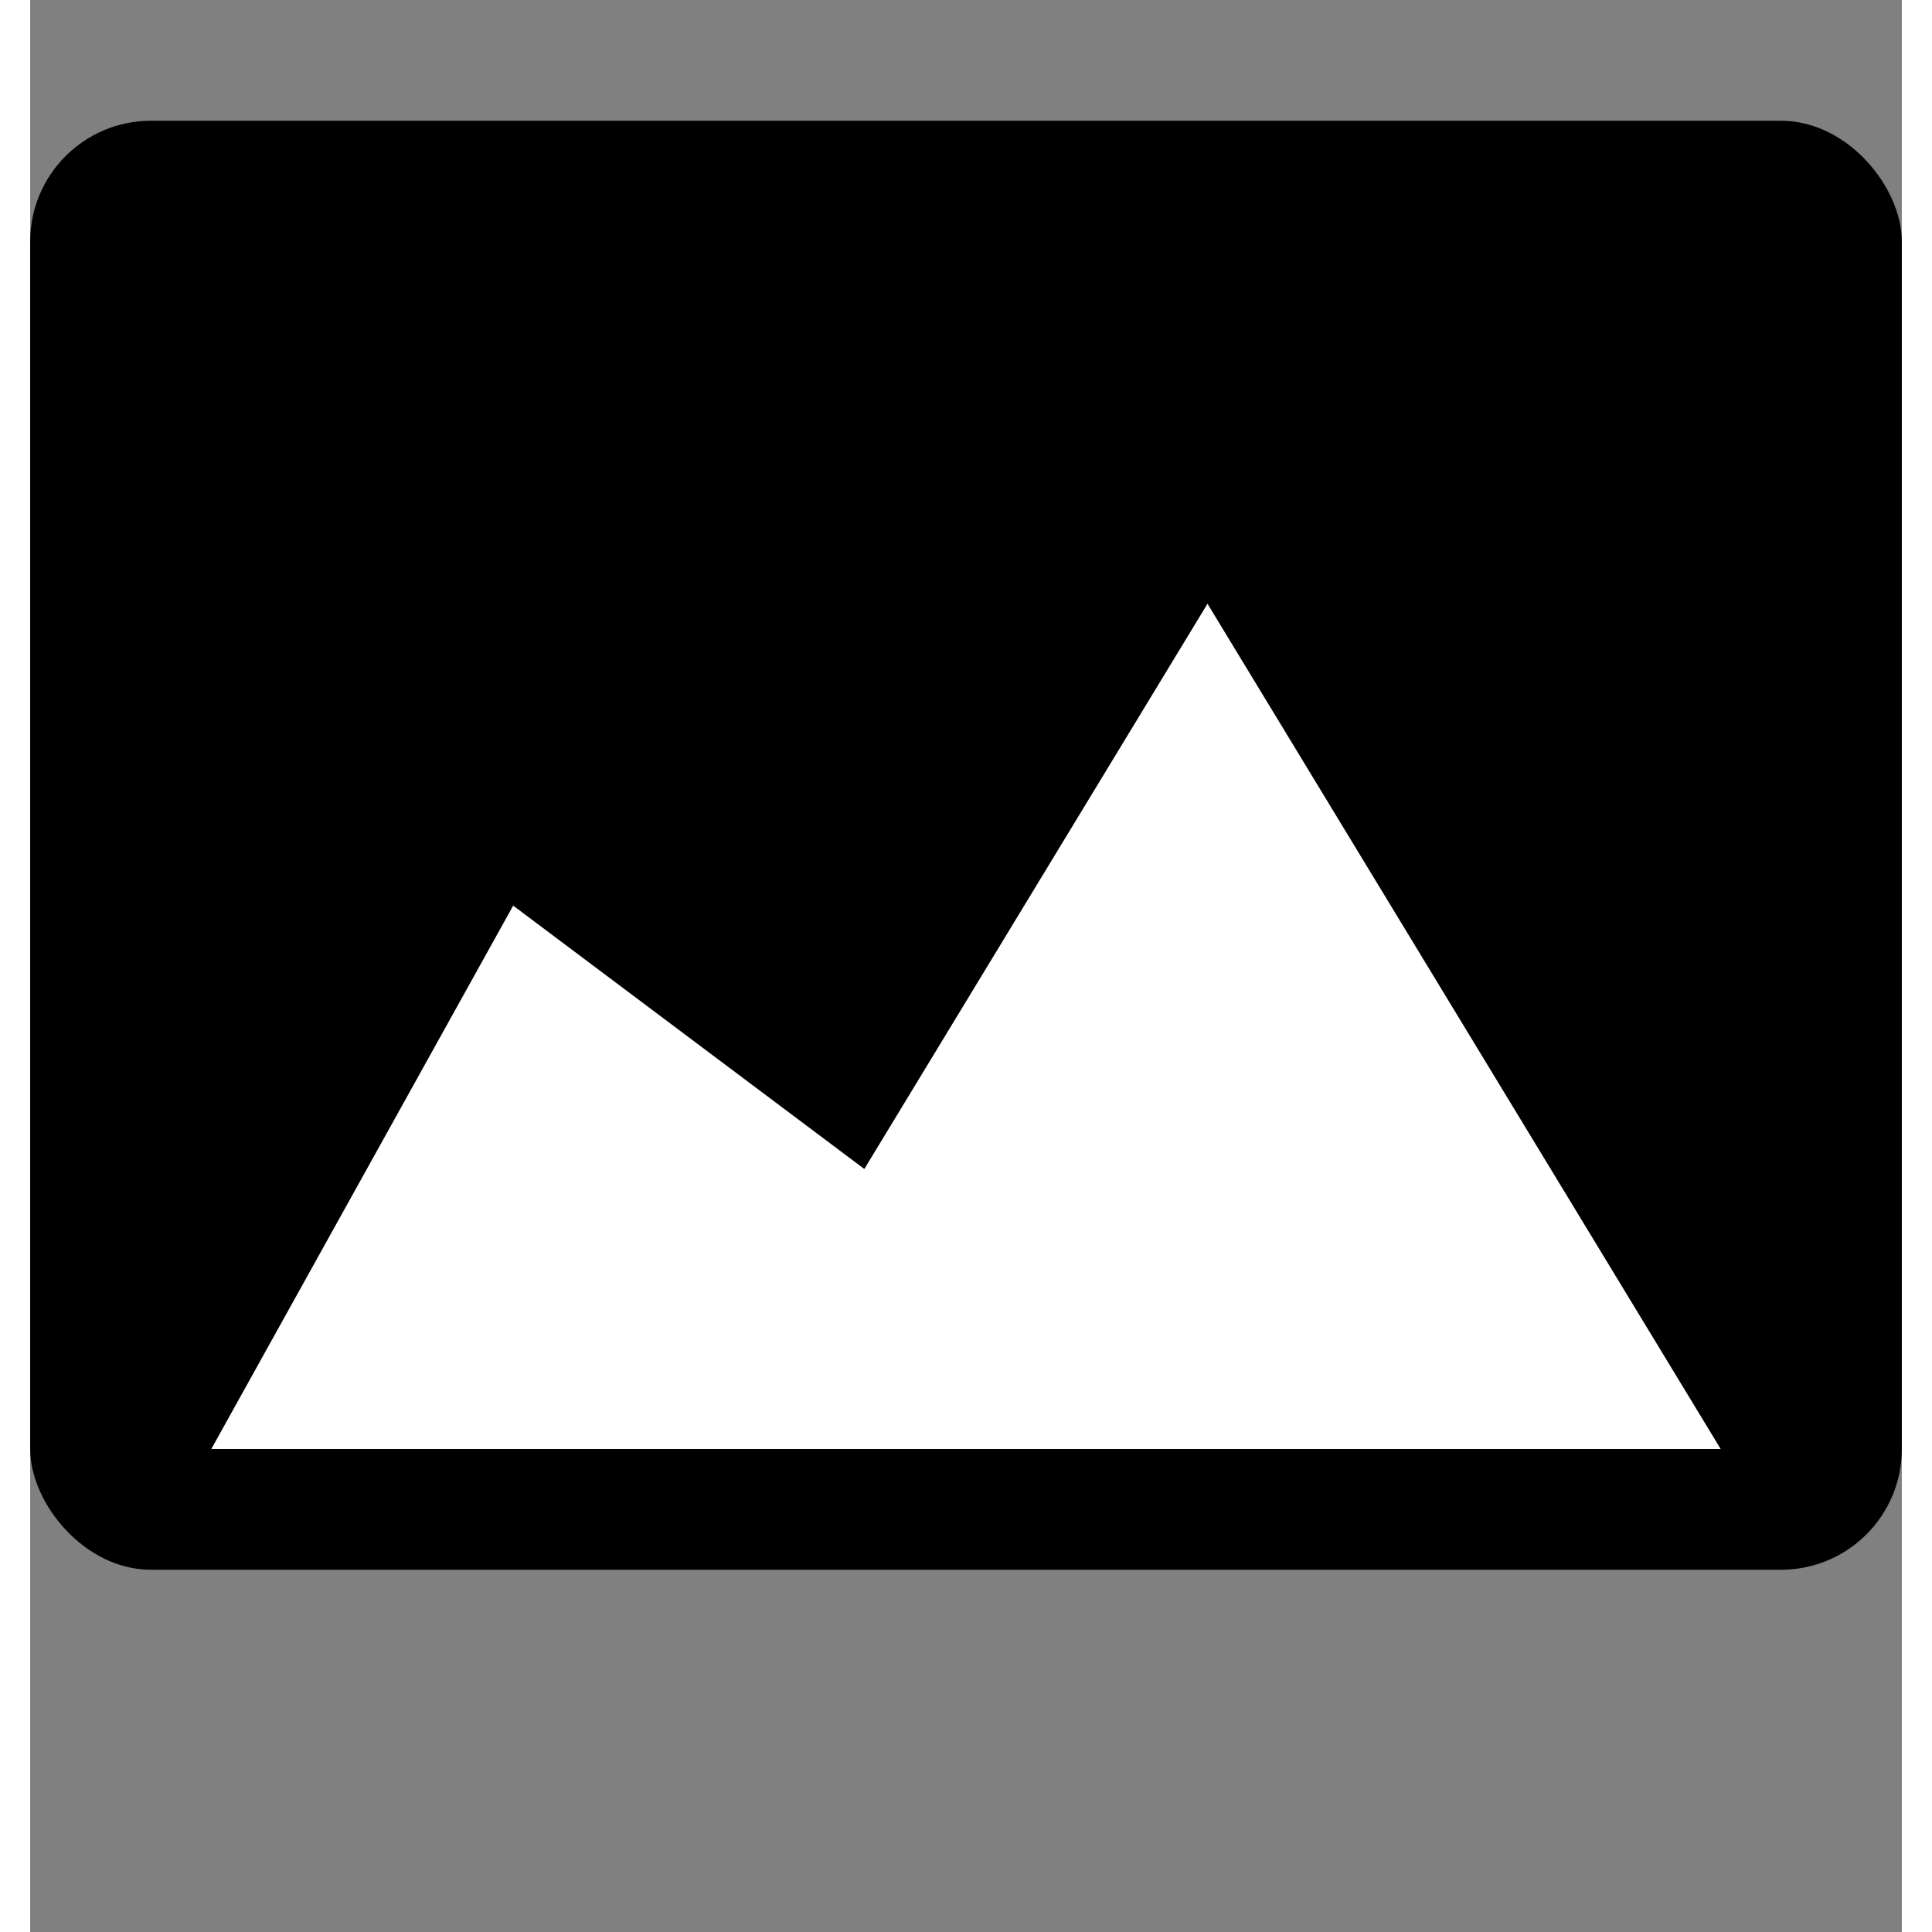 <svg width="45" height="45" viewBox="0 -2 31 32" fill="currentColor" xmlns="http://www.w3.org/2000/svg">
<rect x="0" y="-2" width="31" height="32" fill="#808080" stroke="none"/>
<rect width="31" height="24" rx="2" />
<path d="M8 13L20 22H3L8 13Z" fill="white"/>
<path d="M19.5 8L28 22H11L19.5 8Z" fill="white"/>
</svg>
